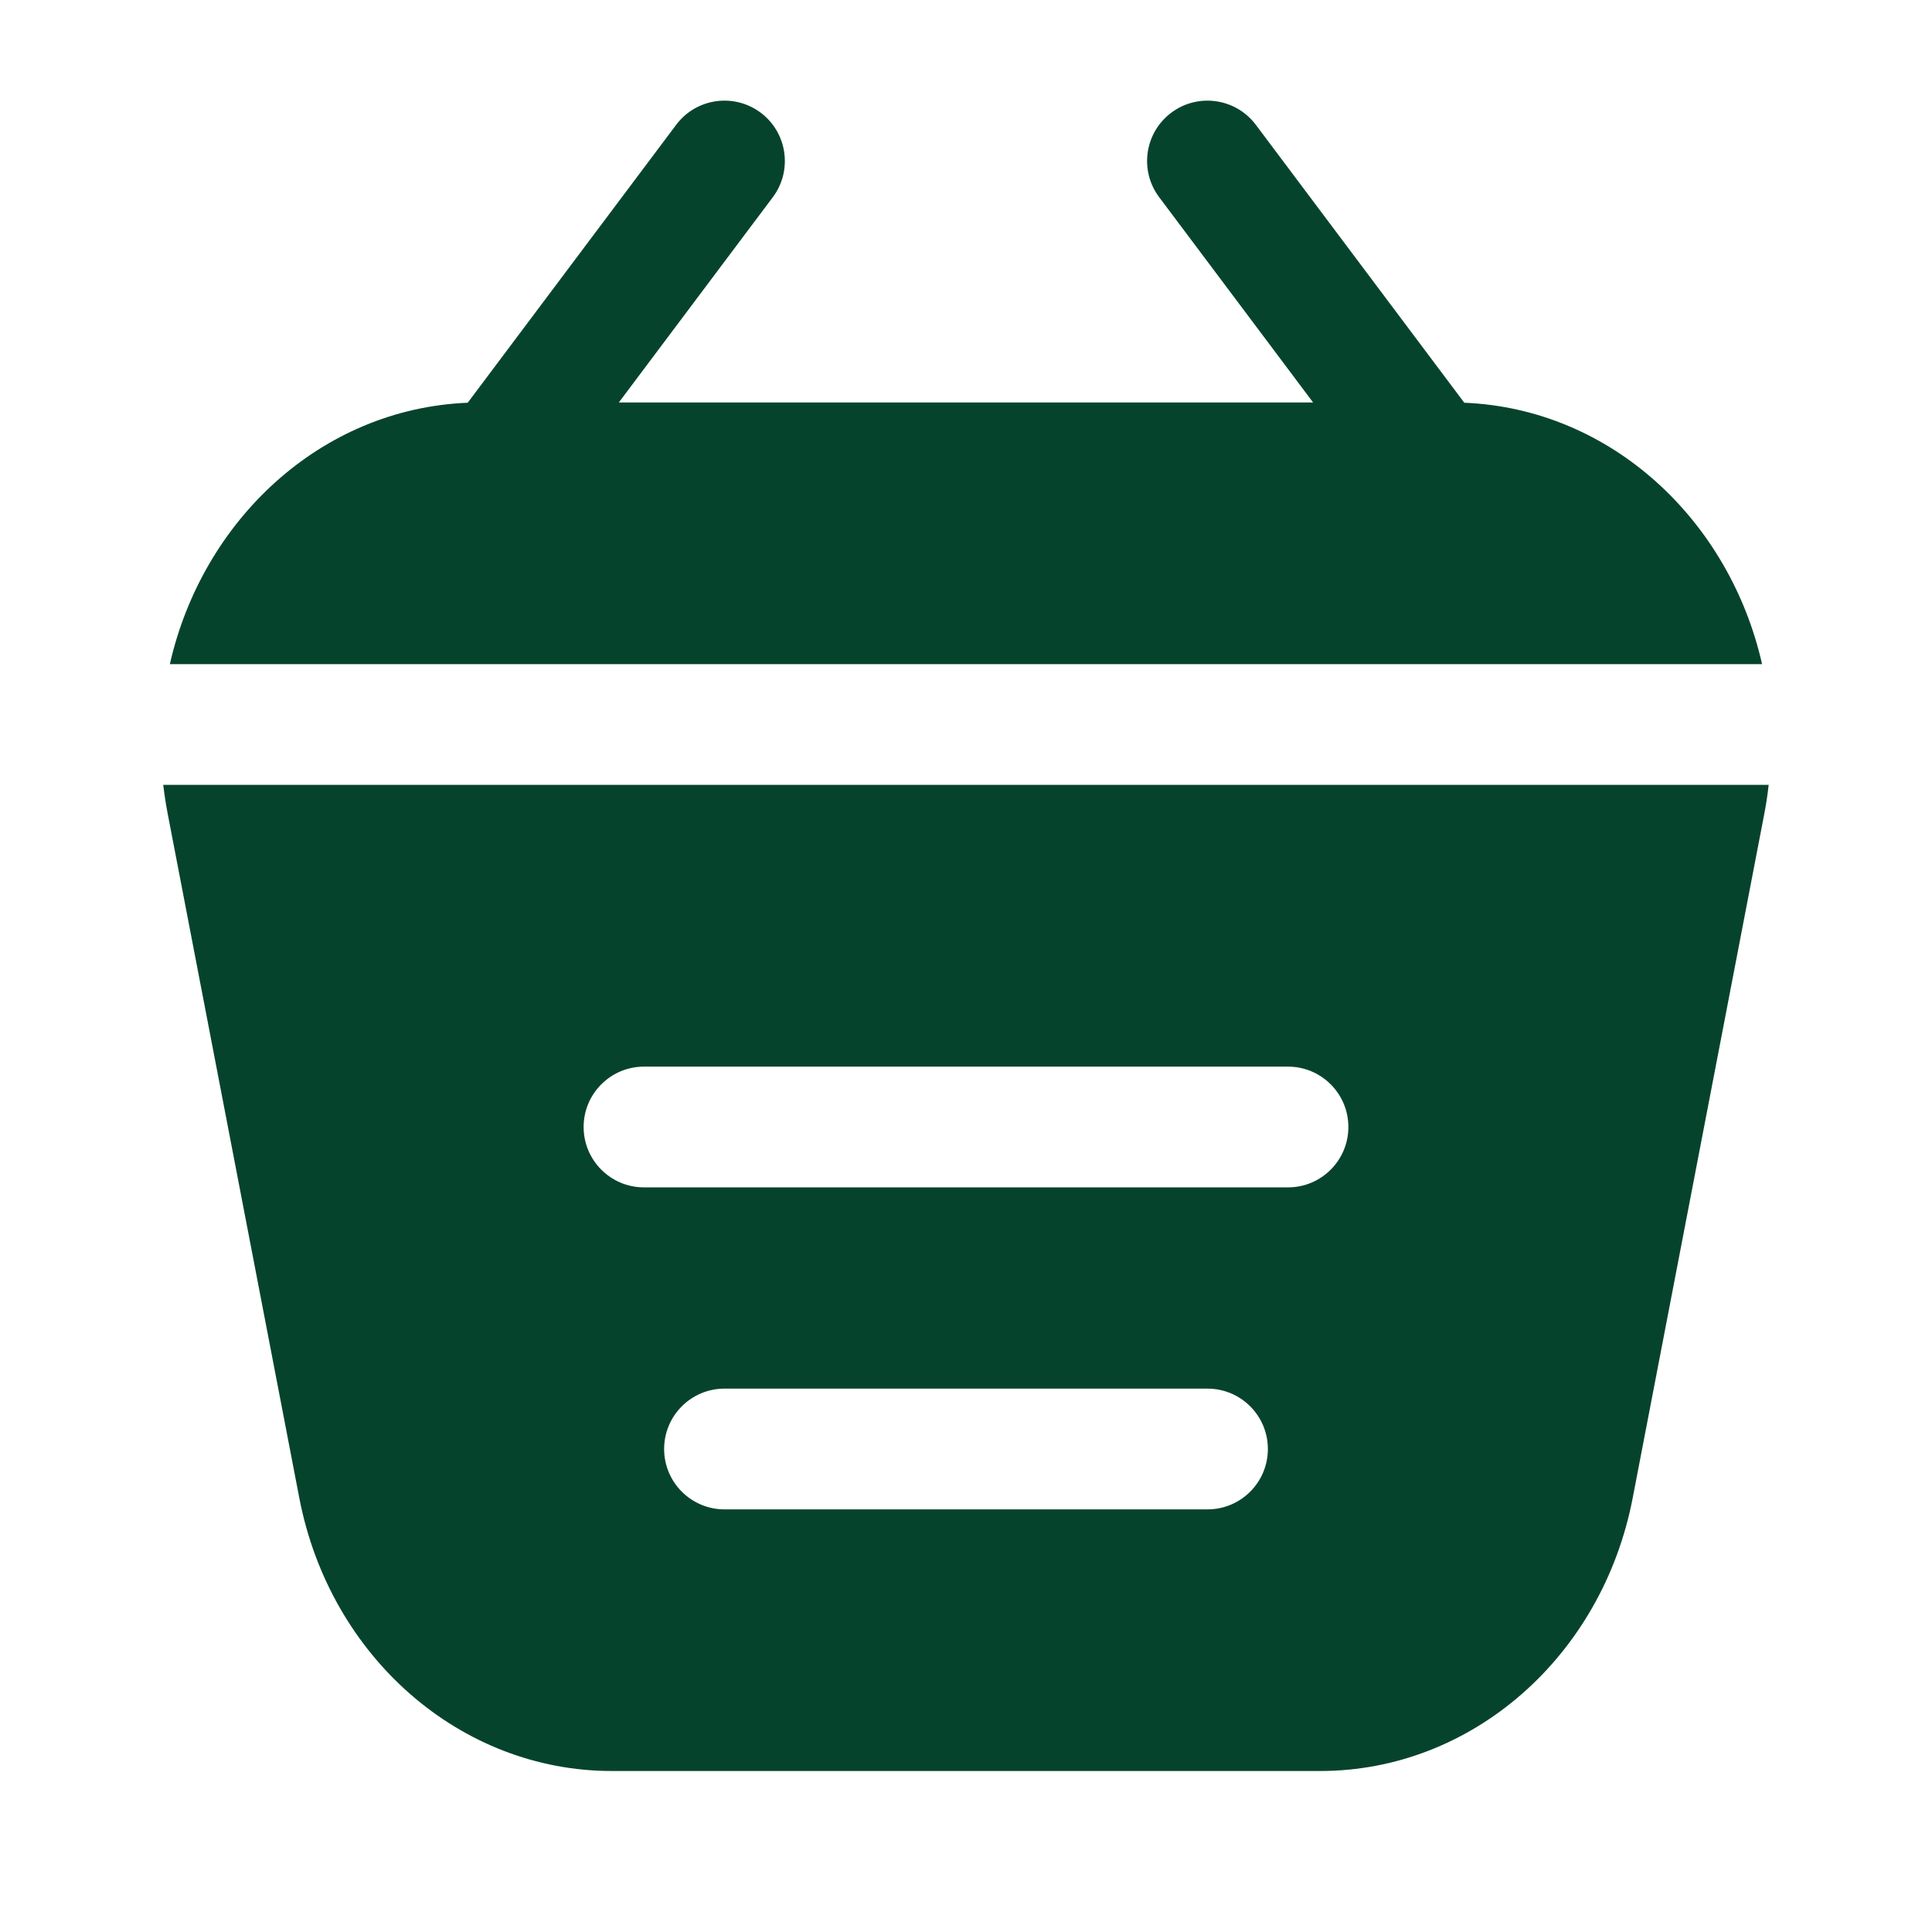 <svg width="24" height="24" viewBox="0 0 24 24" fill="none" xmlns="http://www.w3.org/2000/svg">
<path fill-rule="evenodd" clip-rule="evenodd" d="M14.4 2.45L16.312 5L7.687 5L9.6 2.45C9.848 2.119 9.781 1.649 9.45 1.4C9.118 1.152 8.648 1.219 8.4 1.55L5.81 5.003C3.98 5.078 2.514 6.467 2.11 8.25H21.889C21.486 6.467 20.019 5.078 18.19 5.003L15.6 1.55C15.351 1.219 14.881 1.152 14.55 1.4C14.218 1.649 14.151 2.119 14.4 2.45ZM21.971 9.75H2.028C2.042 9.869 2.06 9.989 2.083 10.108L3.718 18.608C4.098 20.583 5.719 22 7.6 22H16.4C18.28 22 19.902 20.583 20.282 18.608L21.917 10.108C21.94 9.989 21.958 9.869 21.971 9.75ZM7.25 14C7.25 13.586 7.586 13.25 8 13.25H16C16.414 13.25 16.75 13.586 16.75 14C16.75 14.414 16.414 14.75 16 14.75H8C7.586 14.75 7.25 14.414 7.25 14ZM9 17.25C8.586 17.25 8.25 17.586 8.25 18C8.25 18.414 8.586 18.75 9 18.75H15C15.414 18.75 15.75 18.414 15.75 18C15.75 17.586 15.414 17.25 15 17.25H9Z" fill="#06432D"/>
</svg>
